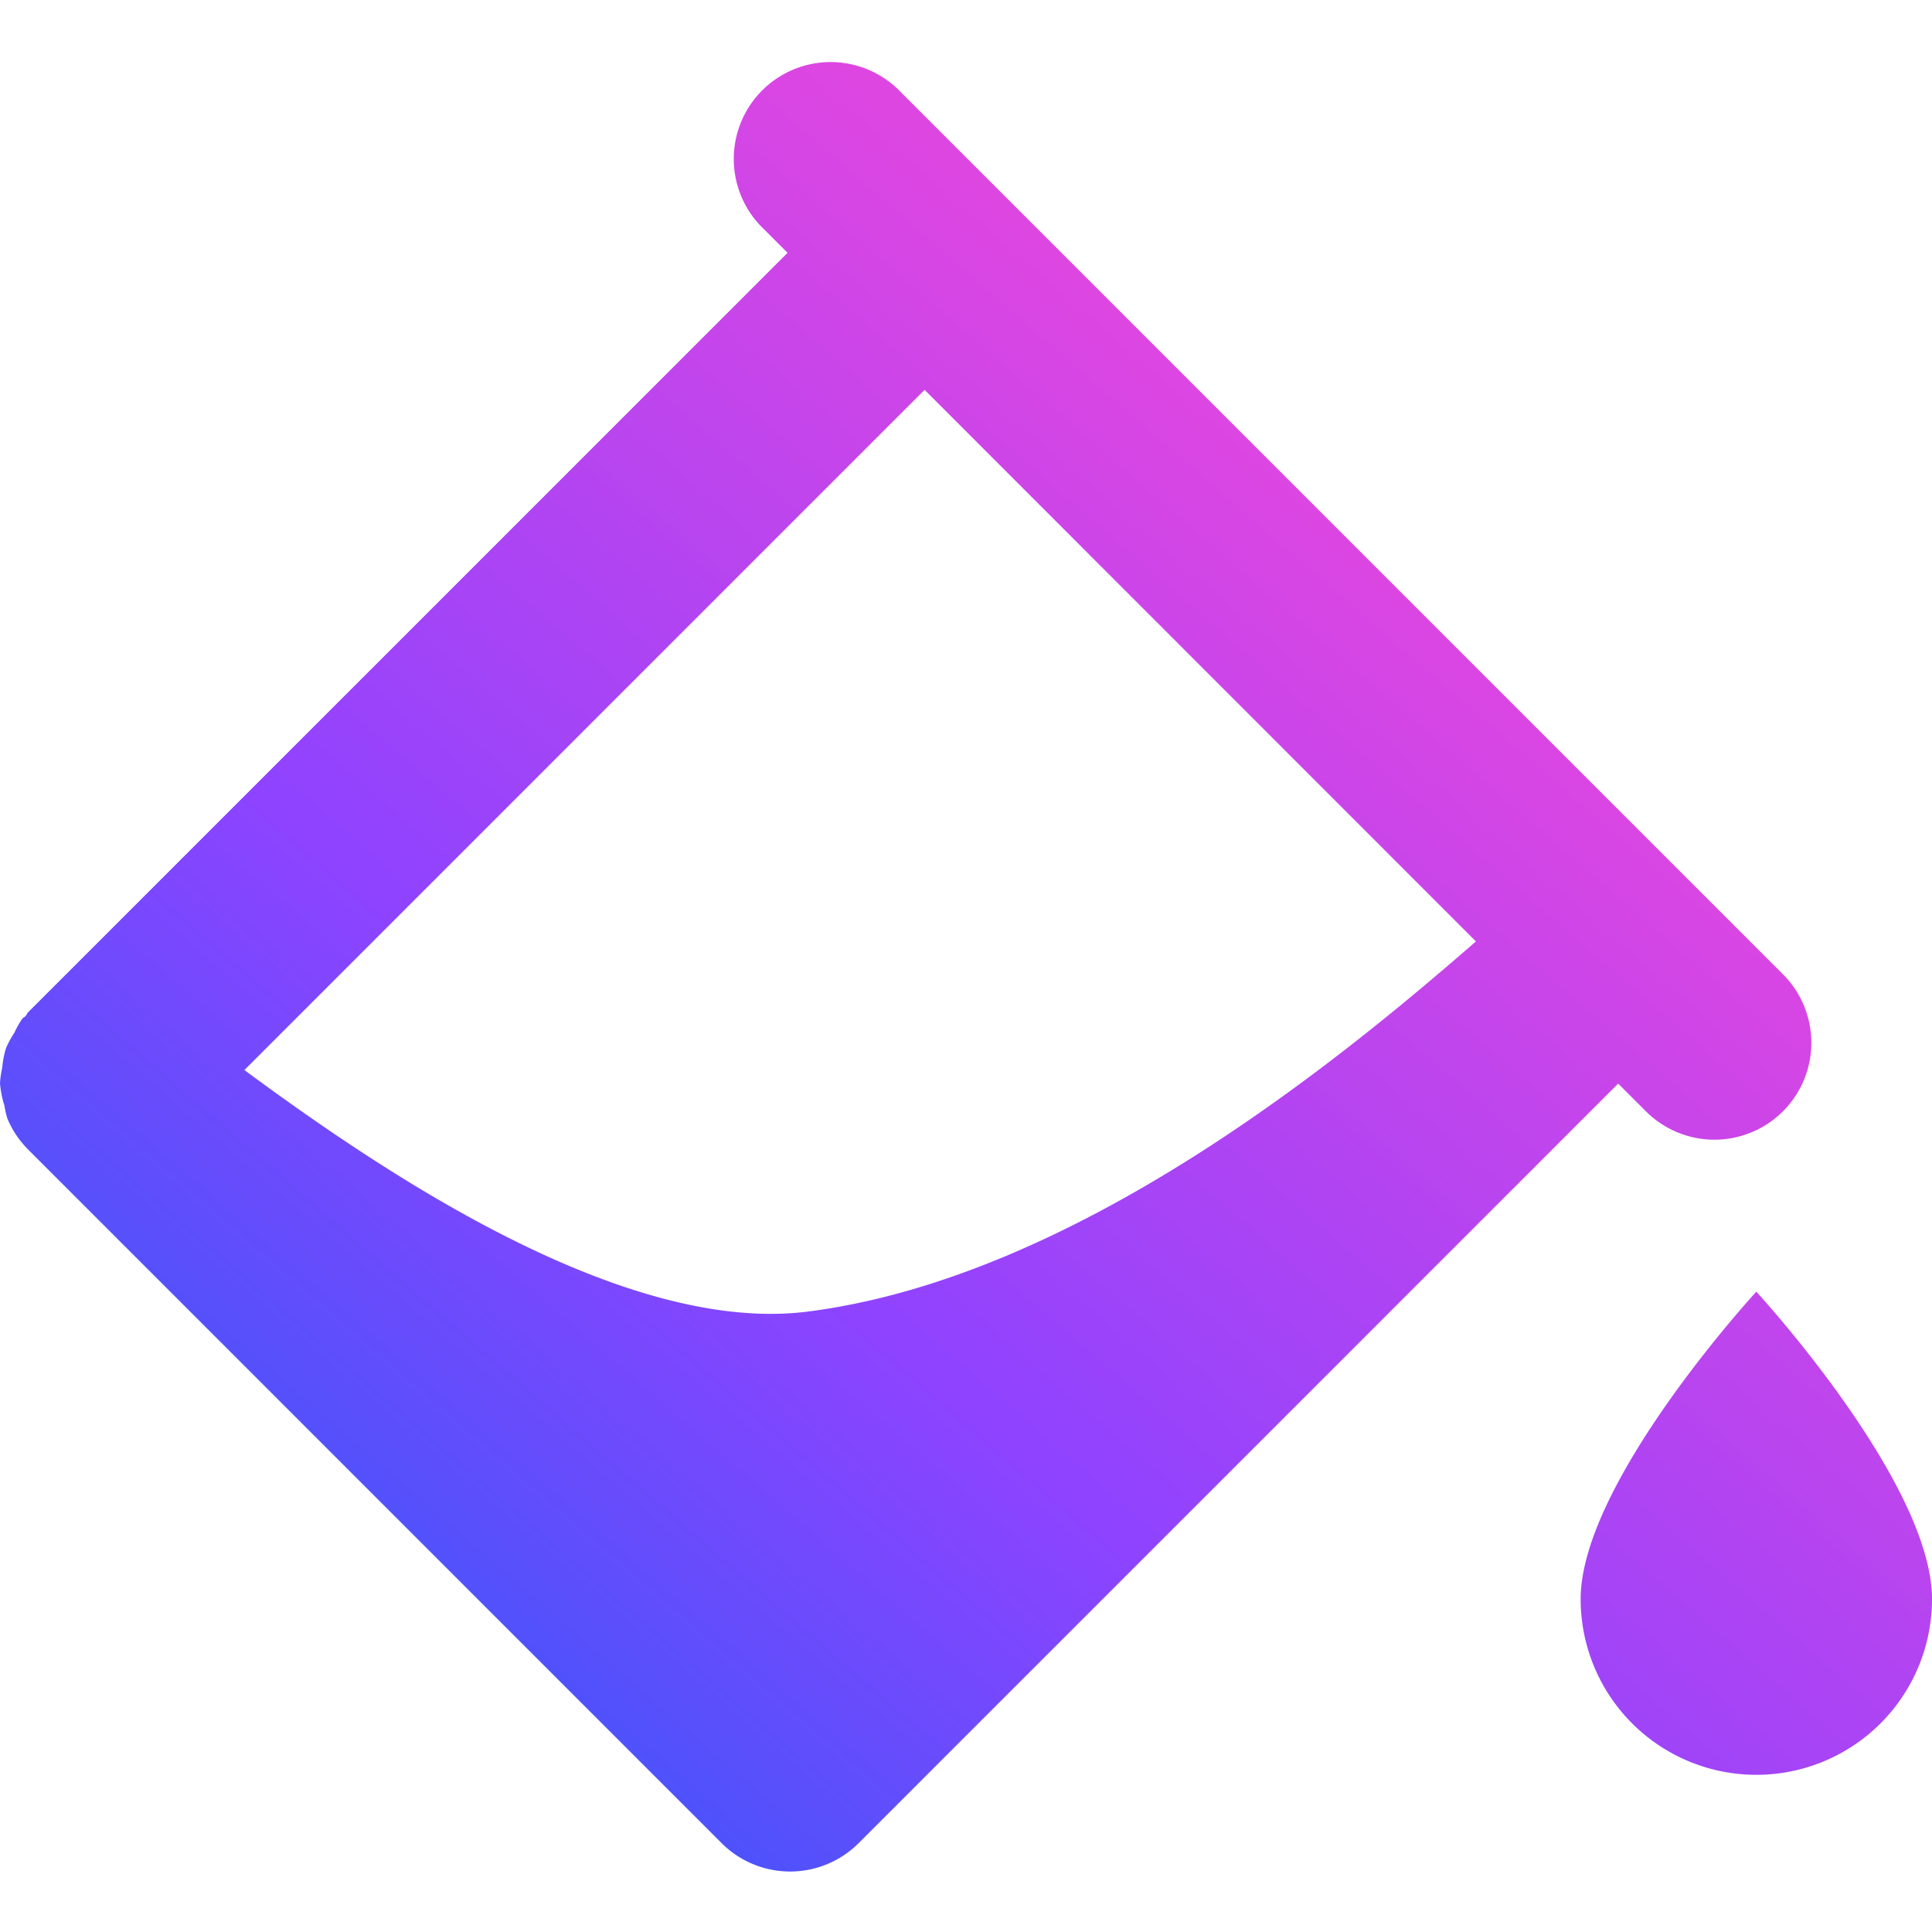 <svg data-deprecated="solid/FillColor.svg" data-tags="sprinklr,Ai" xmlns="http://www.w3.org/2000/svg"
     viewBox="0 0 14 14"><defs><linearGradient
        id="solid_fillColourAi_clr__a" x1="11.098" y1="-188.143" x2="2" y2="-198.653" gradientTransform="matrix(1 0 0 -1 0 -183.36)" gradientUnits="userSpaceOnUse"><stop offset="0" stop-color="#de46e1"/><stop offset=".487" stop-color="#8e43ff"/><stop offset="1" stop-color="#0e61f6"/></linearGradient></defs><path d="M12.727 9.36s-1.273 1.382-1.273 2.228a1.273 1.273 0 0 0 2.546 0c0-.846-1.273-2.228-1.273-2.228Zm-.8-1.307a.702.702 0 0 0 .993-.993L6.504.644a.702.702 0 0 0-.993.992l.196.196L.203 7.336c-.008.008-.01.02-.019.028-.007.008-.017.01-.024.02a.668.668 0 0 0-.056.1.695.695 0 0 0-.06.11.681.681 0 0 0-.028.144.7.7 0 0 0-.016.11.699.699 0 0 0 .032.163.677.677 0 0 0 .021.093.696.696 0 0 0 .15.225l5.026 5.027a.702.702 0 0 0 .993 0l5.504-5.504Zm-1.232-1.231c-.978.852-2.899 2.436-4.847 2.683-1.347.167-3.103-1.032-4.077-1.751L6.7 2.825Z" fill="url(#solid_fillColourAi_clr__a)"/></svg>
